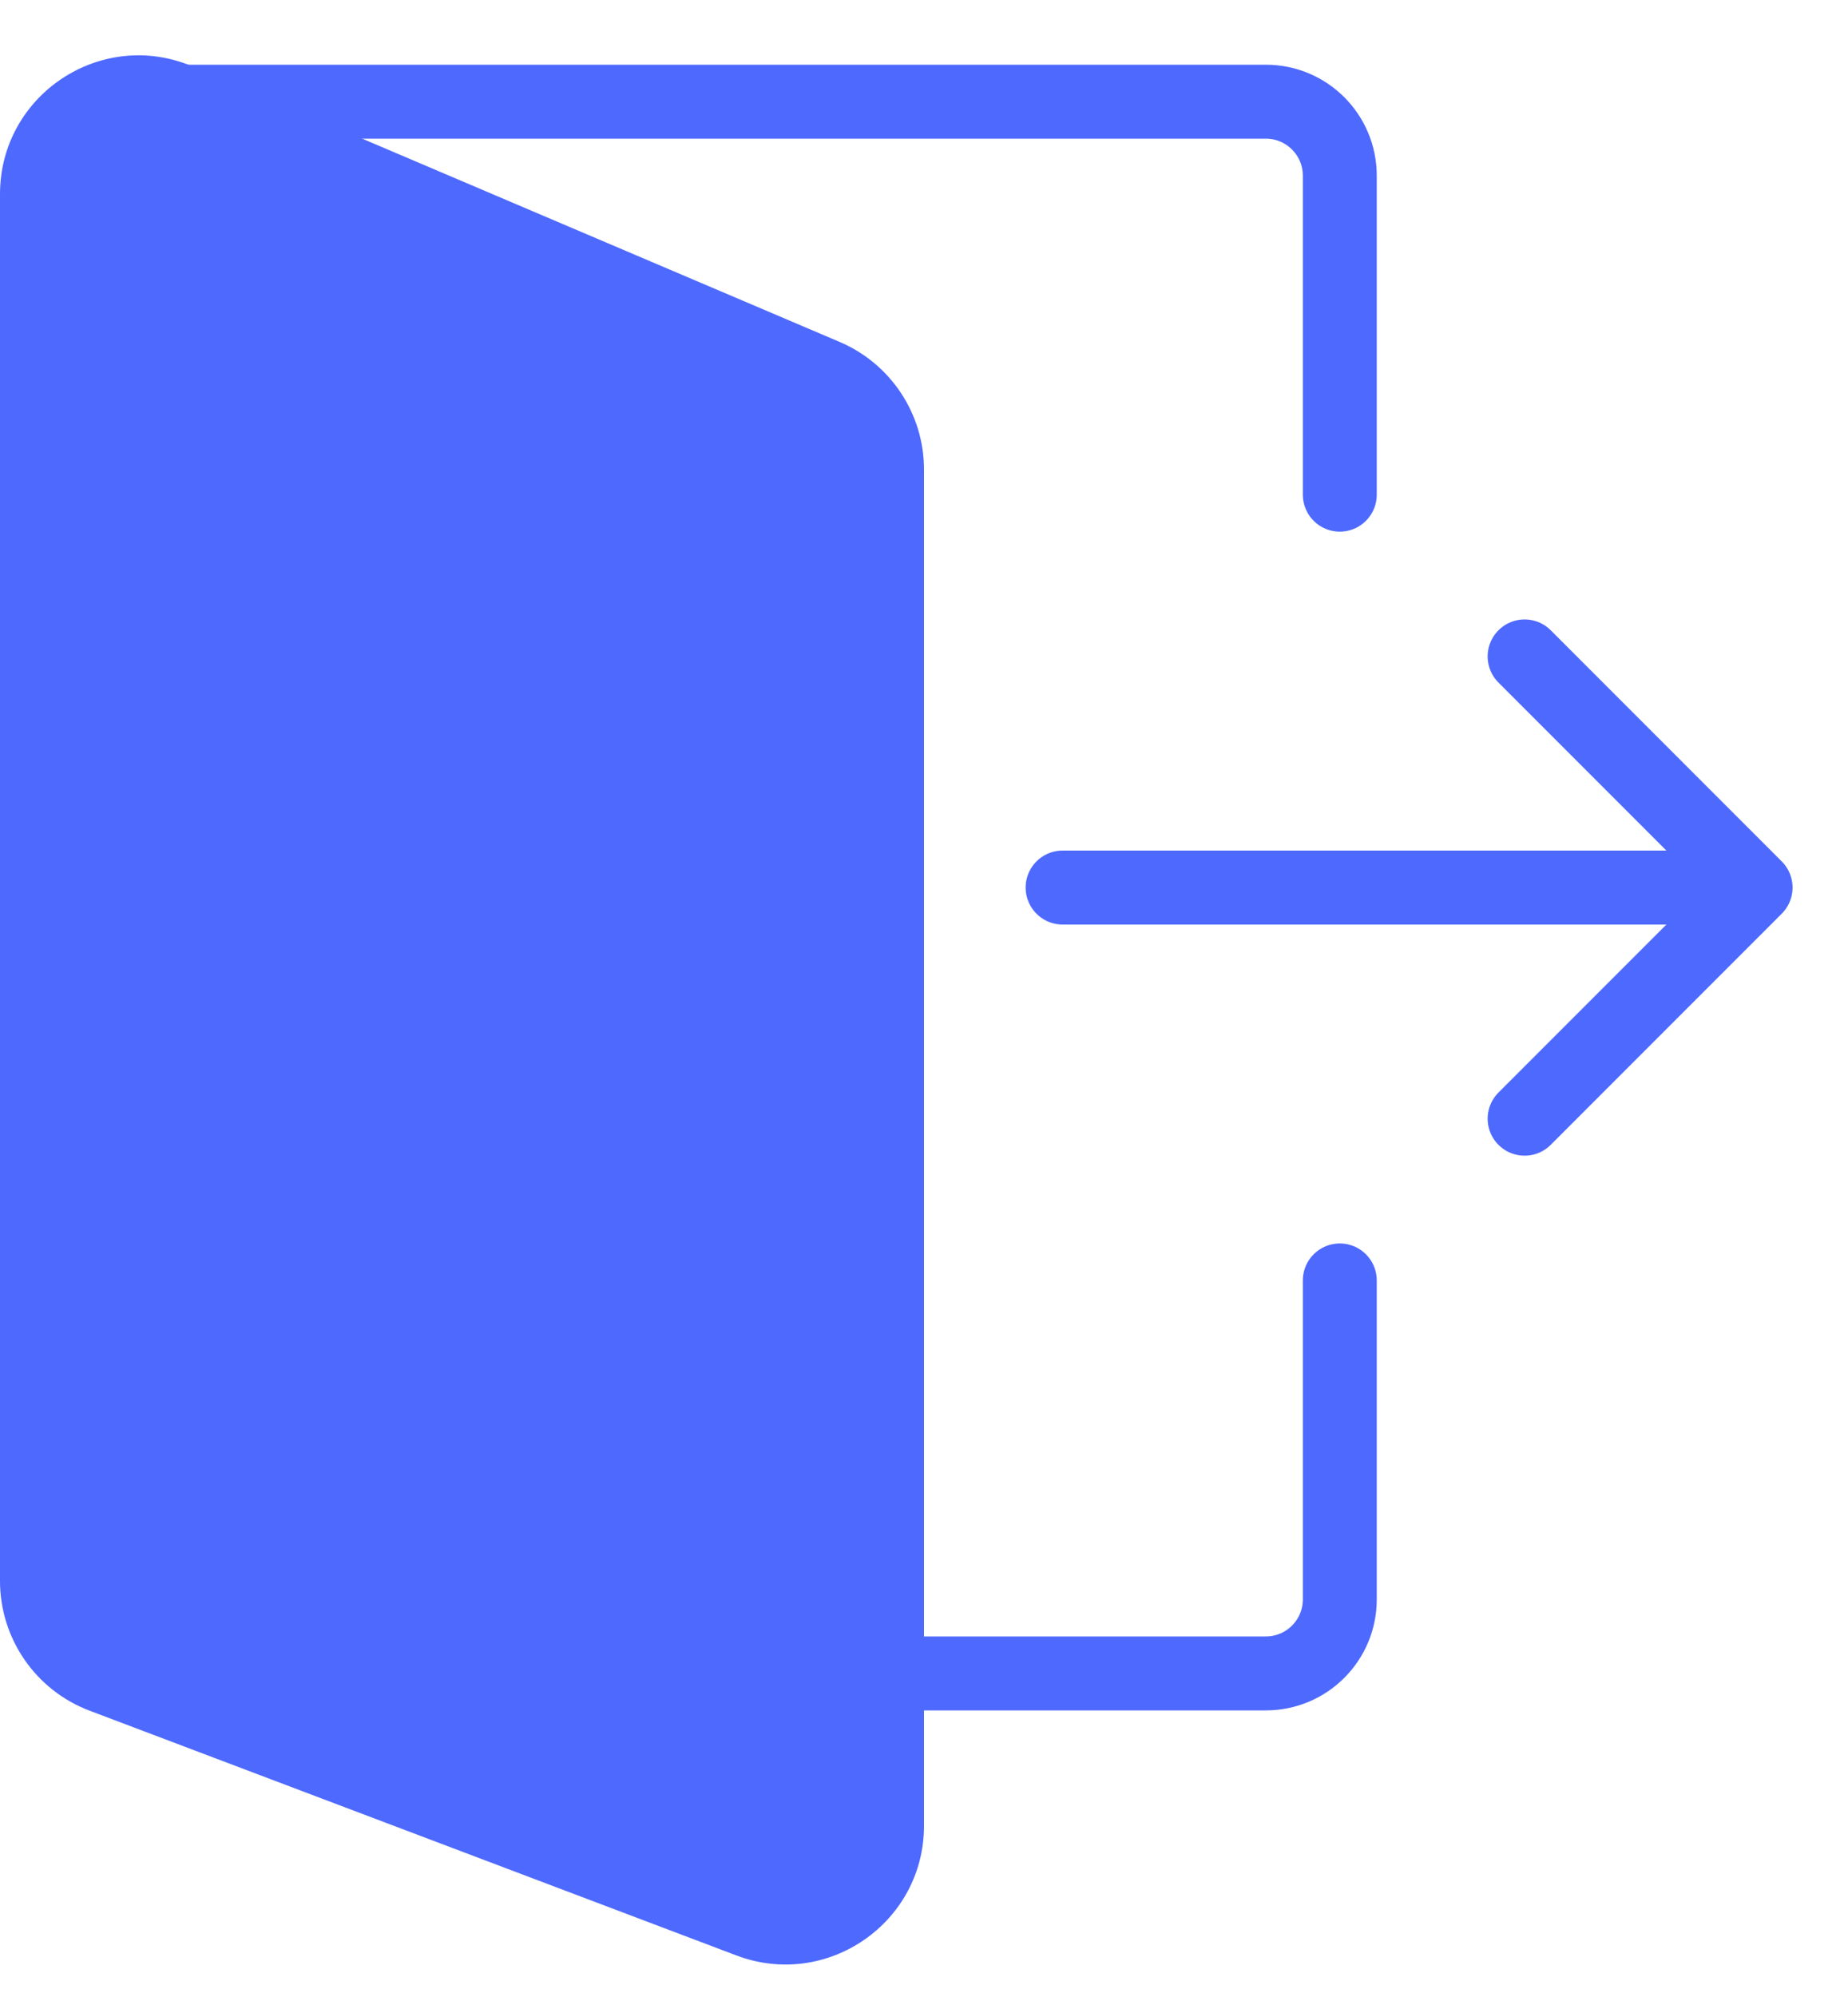 <svg width="25" height="27" viewBox="0 0 25 27" fill="none" xmlns="http://www.w3.org/2000/svg">
<path d="M18.125 6.688V2.375C18.125 1.823 17.677 1.375 17.125 1.375H1.625C1.073 1.375 0.625 1.823 0.625 2.375V21.625C0.625 22.177 1.073 22.625 1.625 22.625H17.125C17.677 22.625 18.125 22.177 18.125 21.625V17.312" stroke="#4E69FE" stroke-linecap="round"/>
<path fill-rule="evenodd" clip-rule="evenodd" d="M0 2.625C0 1.281 1.372 0.373 2.609 0.9L11.359 4.623C12.051 4.918 12.5 5.597 12.5 6.348V24.685C12.5 25.996 11.188 26.902 9.962 26.438L1.212 23.129C0.482 22.853 0 22.154 0 21.375V2.625Z" fill="#4E69FE"/>
<path d="M14.375 12H23.75M23.75 12L20.625 8.875M23.75 12L20.625 15.125" stroke="#4E69FE" stroke-linecap="round" stroke-linejoin="round"/>
</svg>
